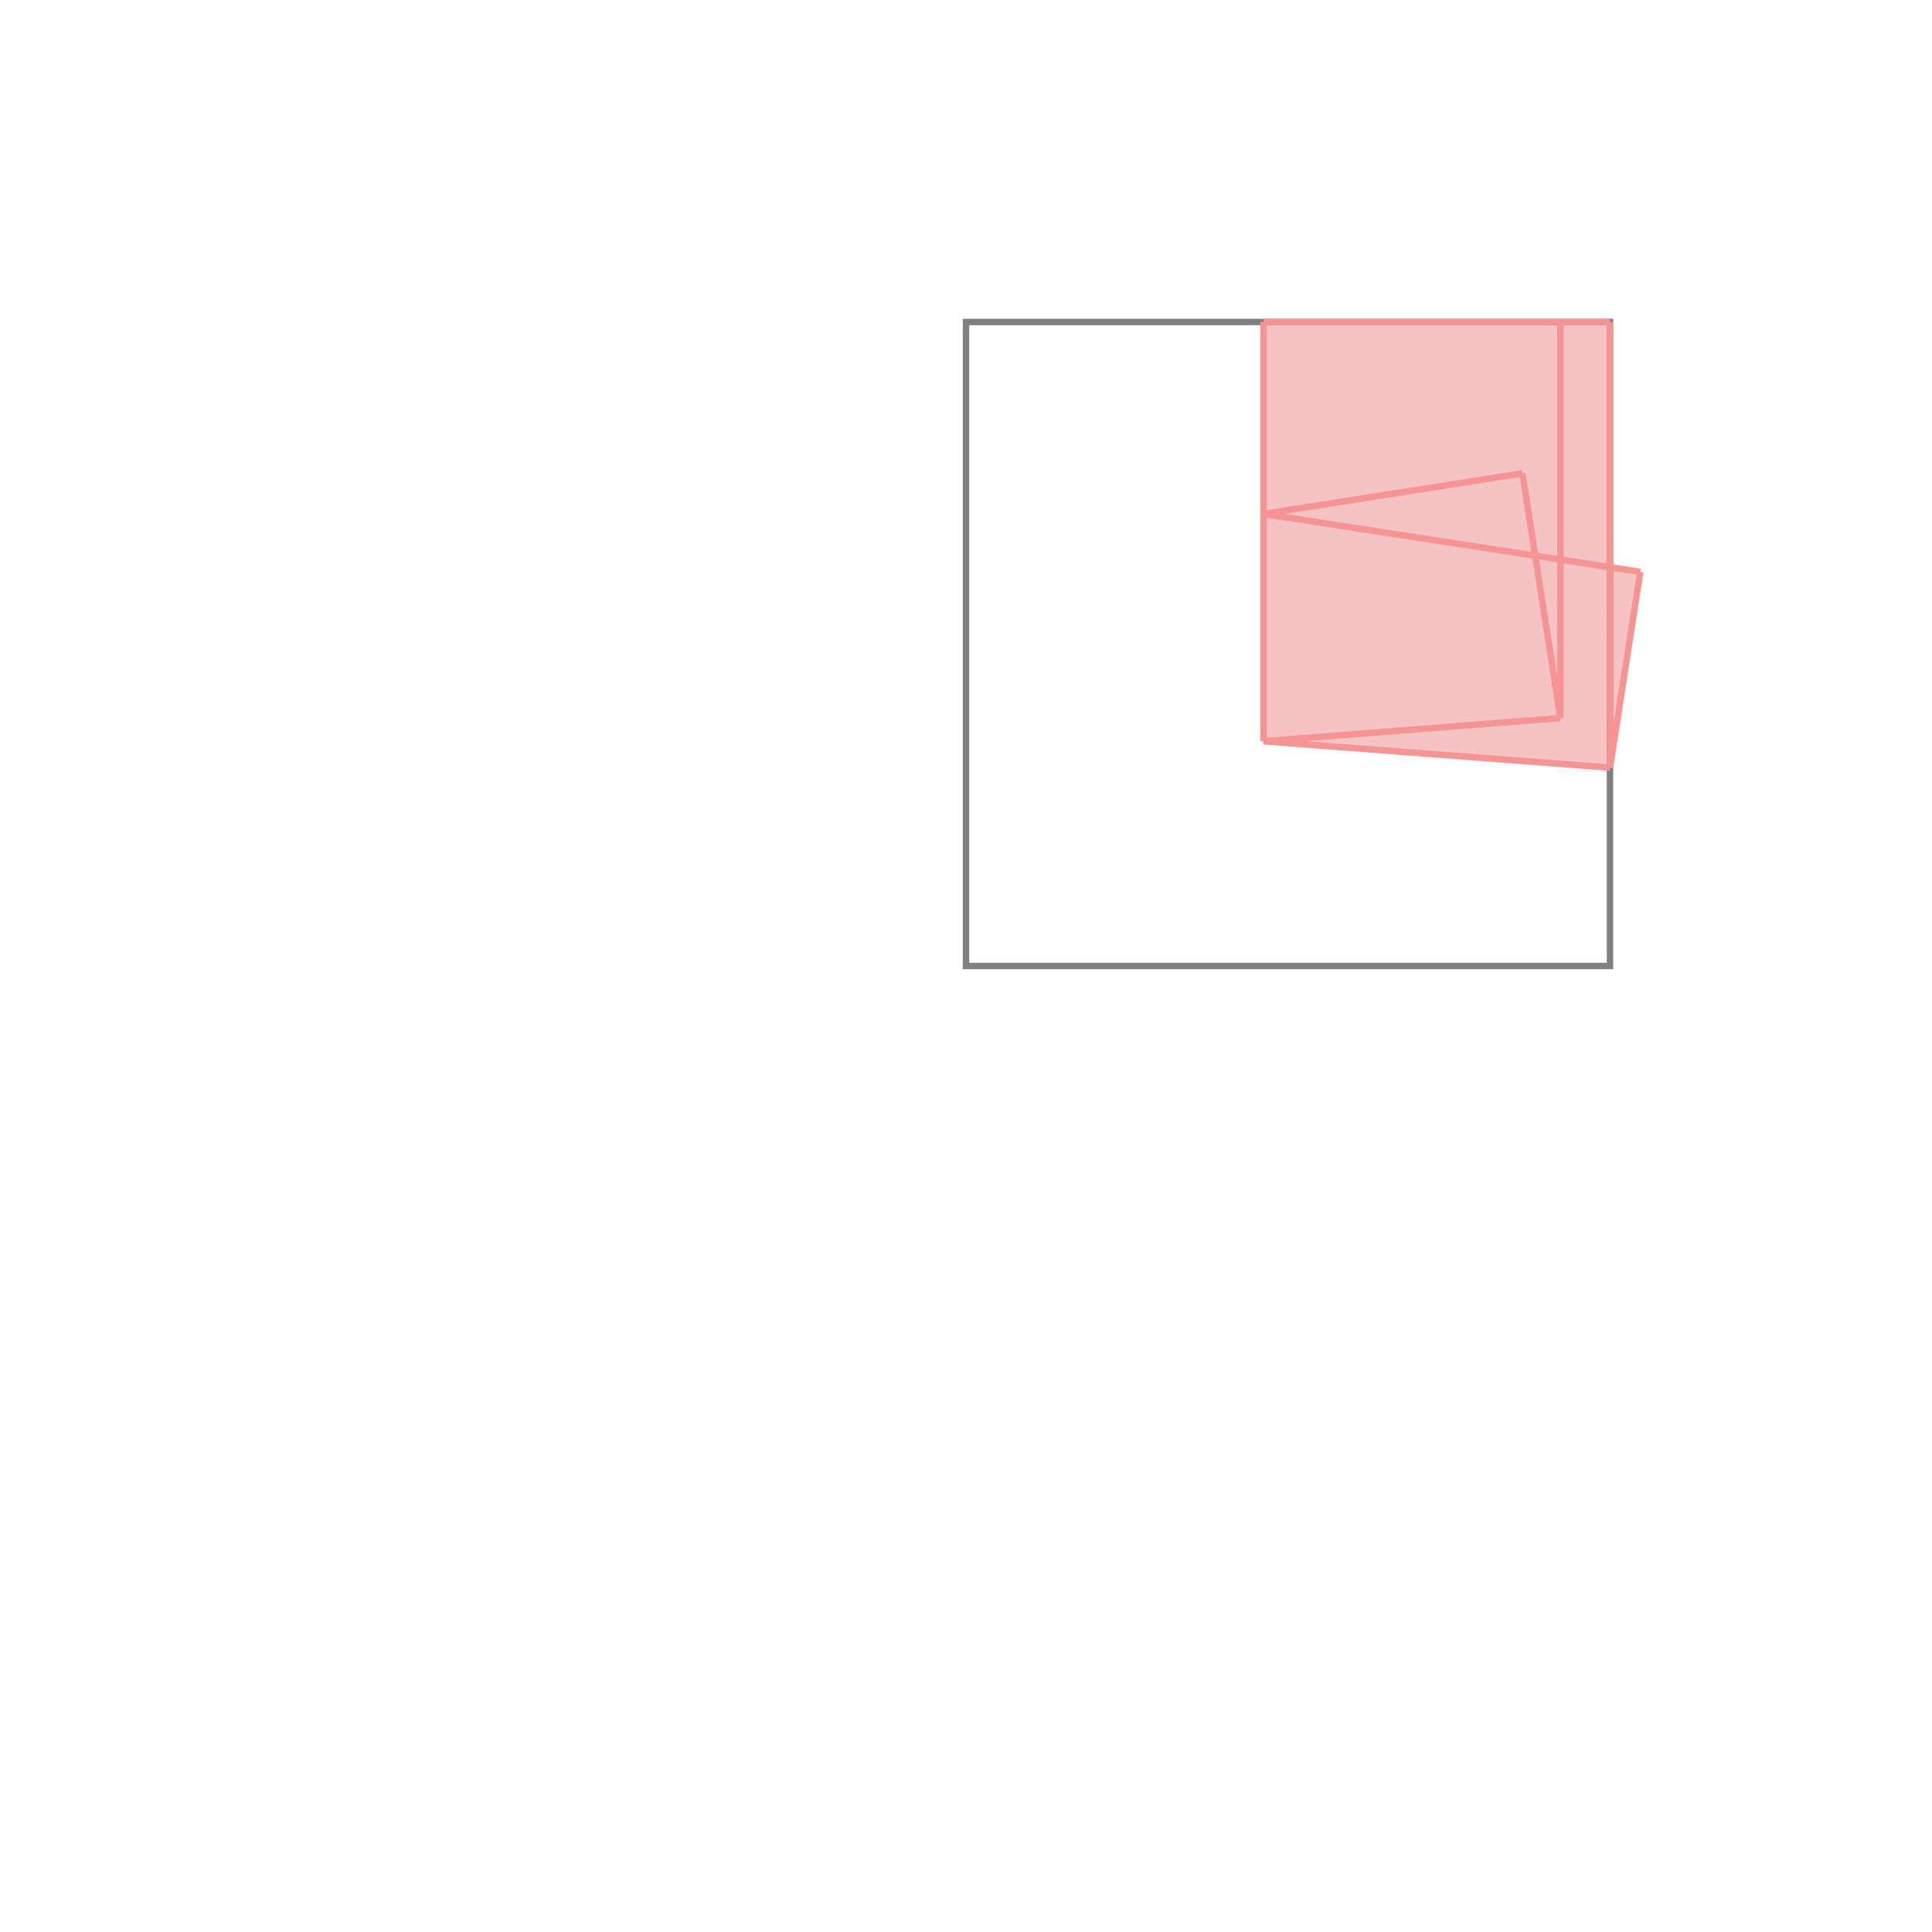 <svg xmlns="http://www.w3.org/2000/svg" viewBox="-1.5 -1.5 3 3">
<g transform="scale(1, -1)">
<path d="M1 0.308 L1.047 0.612 L1 0.619 L1 1 L0.462 1 L0.462 0.349 z " fill="rgb(245,195,195)" />
<path d="M0 0 L1 0 L1 1 L0 1  z" fill="none" stroke="rgb(128,128,128)" stroke-width="0.01" />
<line x1="1" y1="0.308" x2="1.047" y2="0.612" style="stroke:rgb(246,147,147);stroke-width:0.01" />
<line x1="0.462" y1="0.349" x2="0.462" y2="1" style="stroke:rgb(246,147,147);stroke-width:0.01" />
<line x1="0.923" y1="0.385" x2="0.923" y2="1" style="stroke:rgb(246,147,147);stroke-width:0.01" />
<line x1="1" y1="0.308" x2="1" y2="1" style="stroke:rgb(246,147,147);stroke-width:0.01" />
<line x1="0.923" y1="0.385" x2="0.864" y2="0.765" style="stroke:rgb(246,147,147);stroke-width:0.01" />
<line x1="0.462" y1="0.349" x2="0.923" y2="0.385" style="stroke:rgb(246,147,147);stroke-width:0.01" />
<line x1="1" y1="0.308" x2="0.462" y2="0.349" style="stroke:rgb(246,147,147);stroke-width:0.01" />
<line x1="0.462" y1="0.702" x2="0.864" y2="0.765" style="stroke:rgb(246,147,147);stroke-width:0.01" />
<line x1="1.047" y1="0.612" x2="0.462" y2="0.702" style="stroke:rgb(246,147,147);stroke-width:0.01" />
<line x1="0.462" y1="1" x2="1" y2="1" style="stroke:rgb(246,147,147);stroke-width:0.01" />
</g>
</svg>
